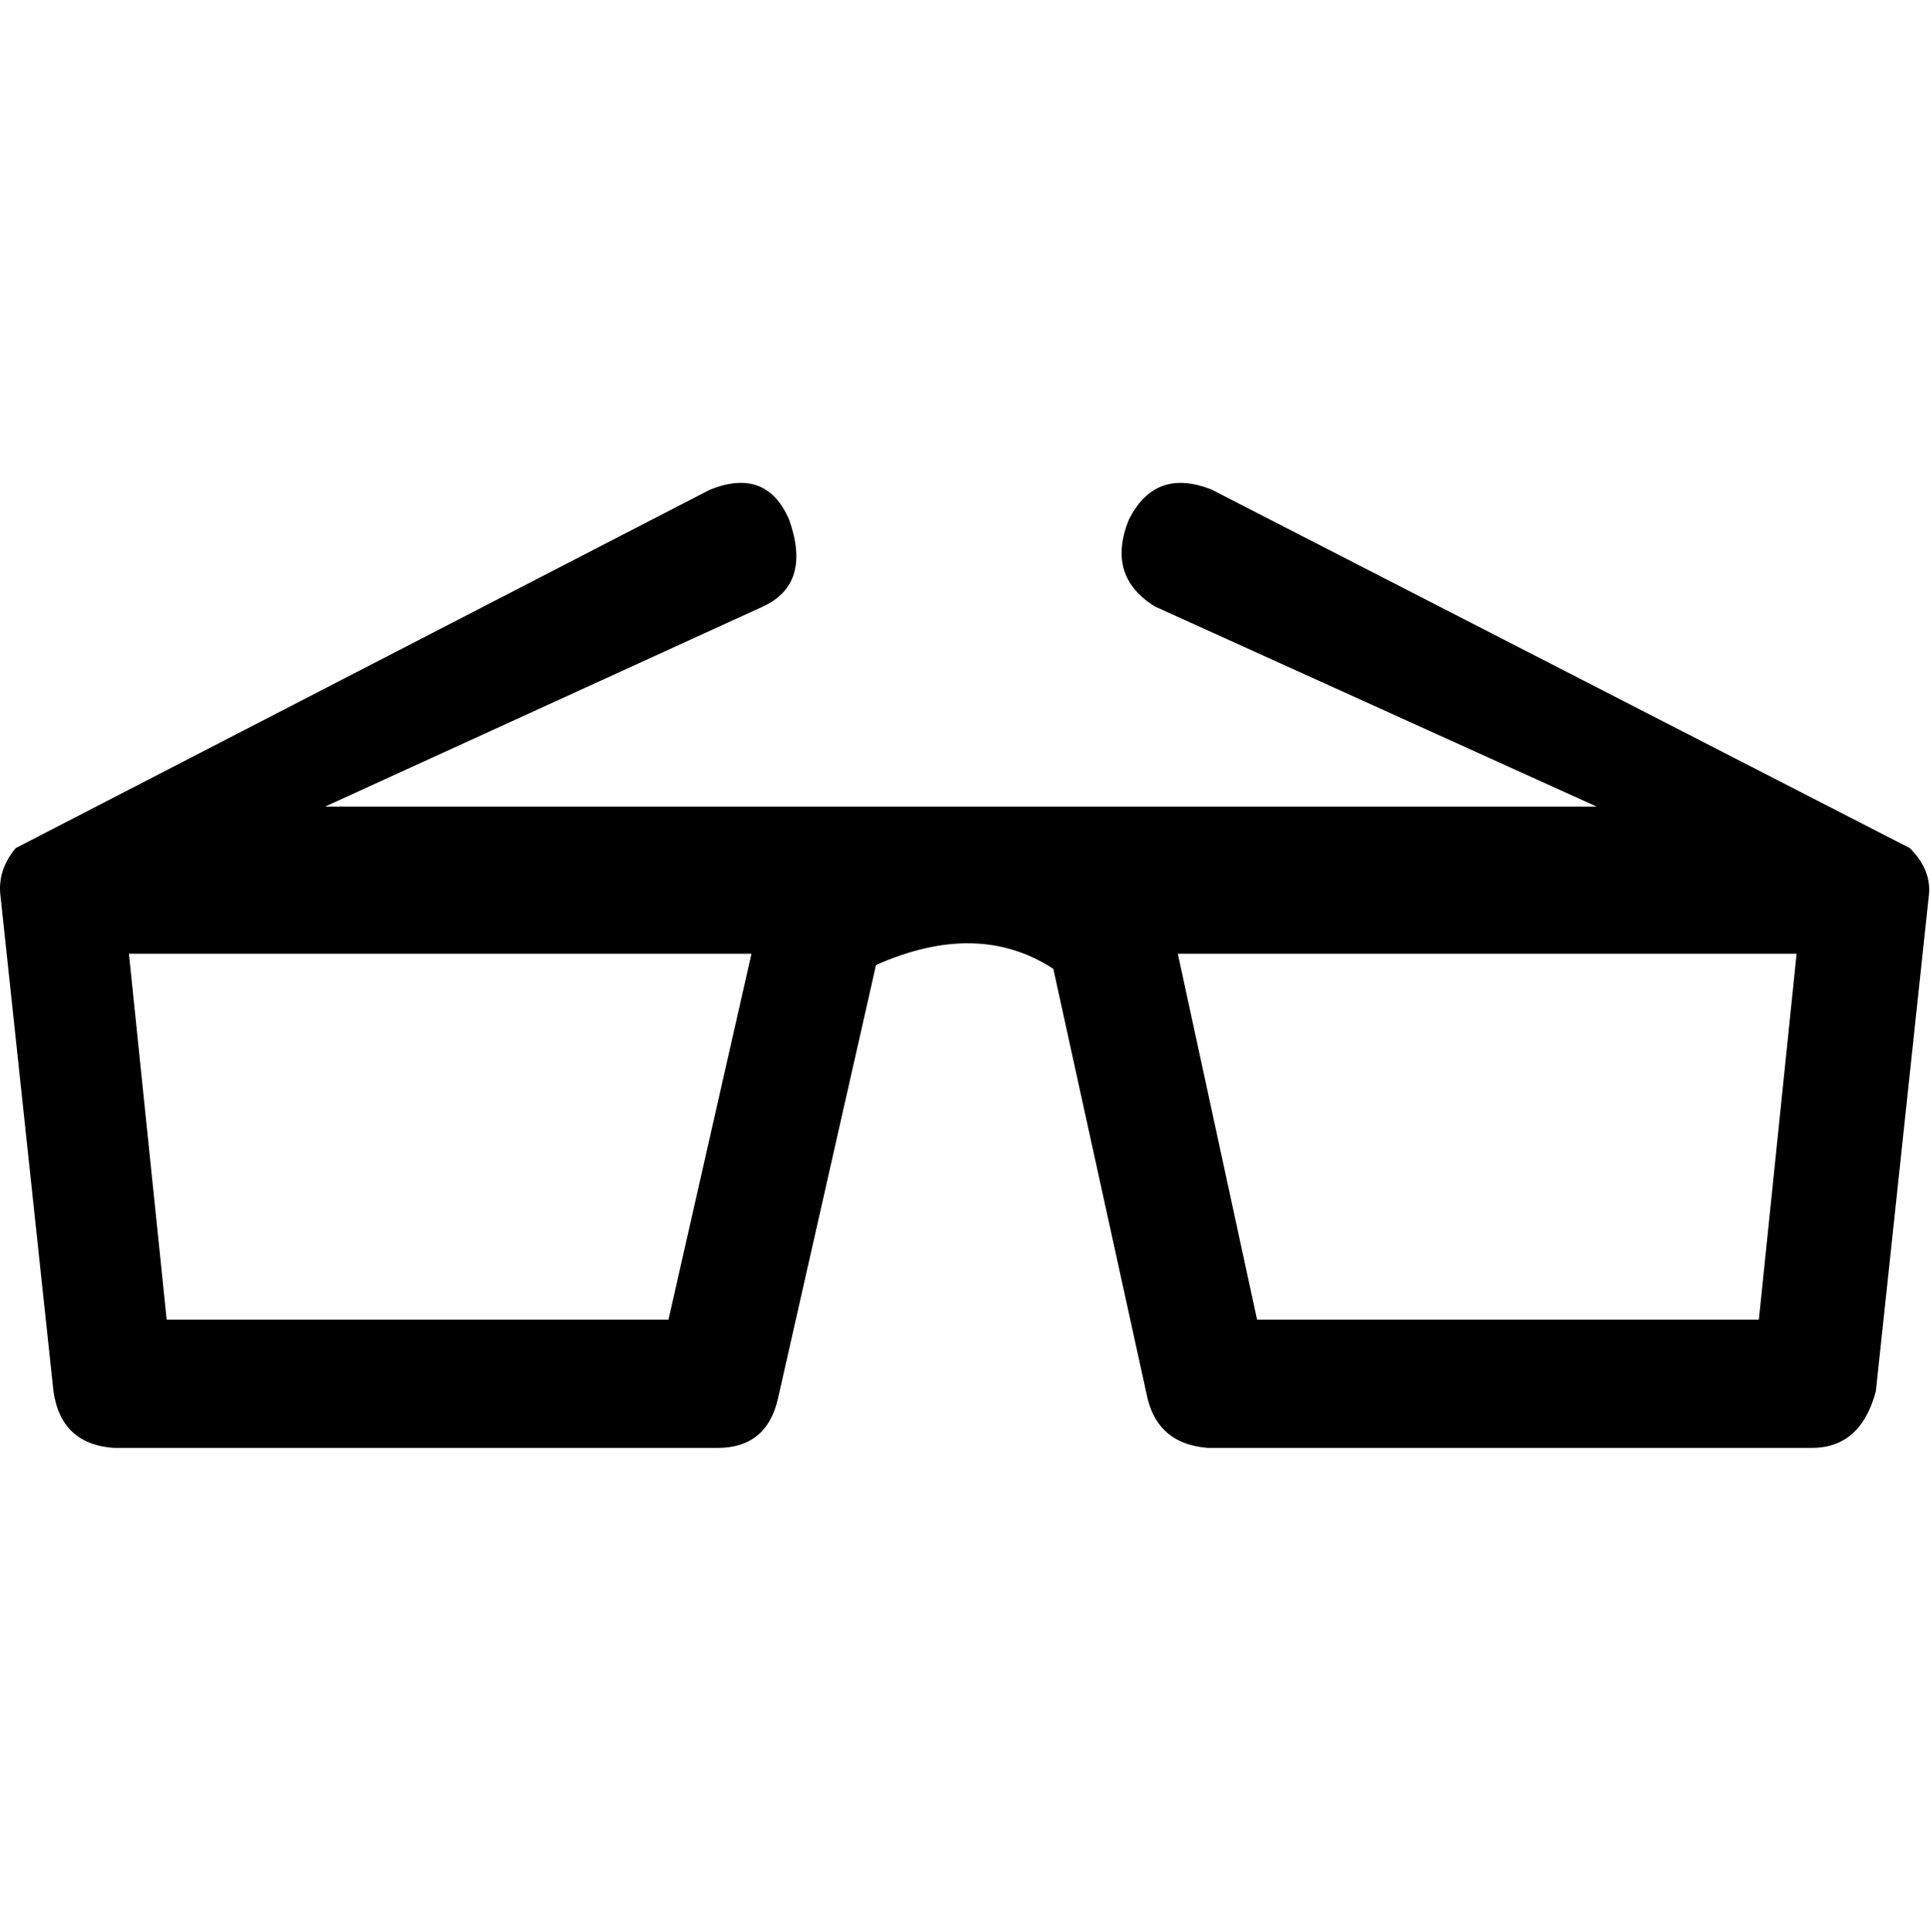 <svg height="1000" width="999" xmlns="http://www.w3.org/2000/svg"><path d="M.326 464.439q-1.953 -13.671 7.812 -25.389l359.352 -185.535q29.295 -11.718 41.013 15.624 11.718 33.201 -13.671 44.919l-226.548 103.509l658.161 0l-228.501 -103.509q-25.389 -15.624 -13.671 -44.919 13.671 -27.342 42.966 -15.624l361.305 185.535q11.718 11.718 9.765 25.389l-27.342 255.843q-7.812 29.295 -33.201 29.295l-312.48 0q-25.389 -1.953 -31.248 -25.389l-48.825 -222.642q-39.06 -25.389 -91.791 -1.953l-50.778 224.595q-5.859 25.389 -31.248 25.389l-312.48 0q-27.342 -1.953 -31.248 -29.295zm66.402 29.295l19.53 189.441l259.749 0l42.966 -189.441l-322.245 0zm542.934 0l41.013 189.441l259.749 0l19.53 -189.441l-320.292 0z"/></svg>